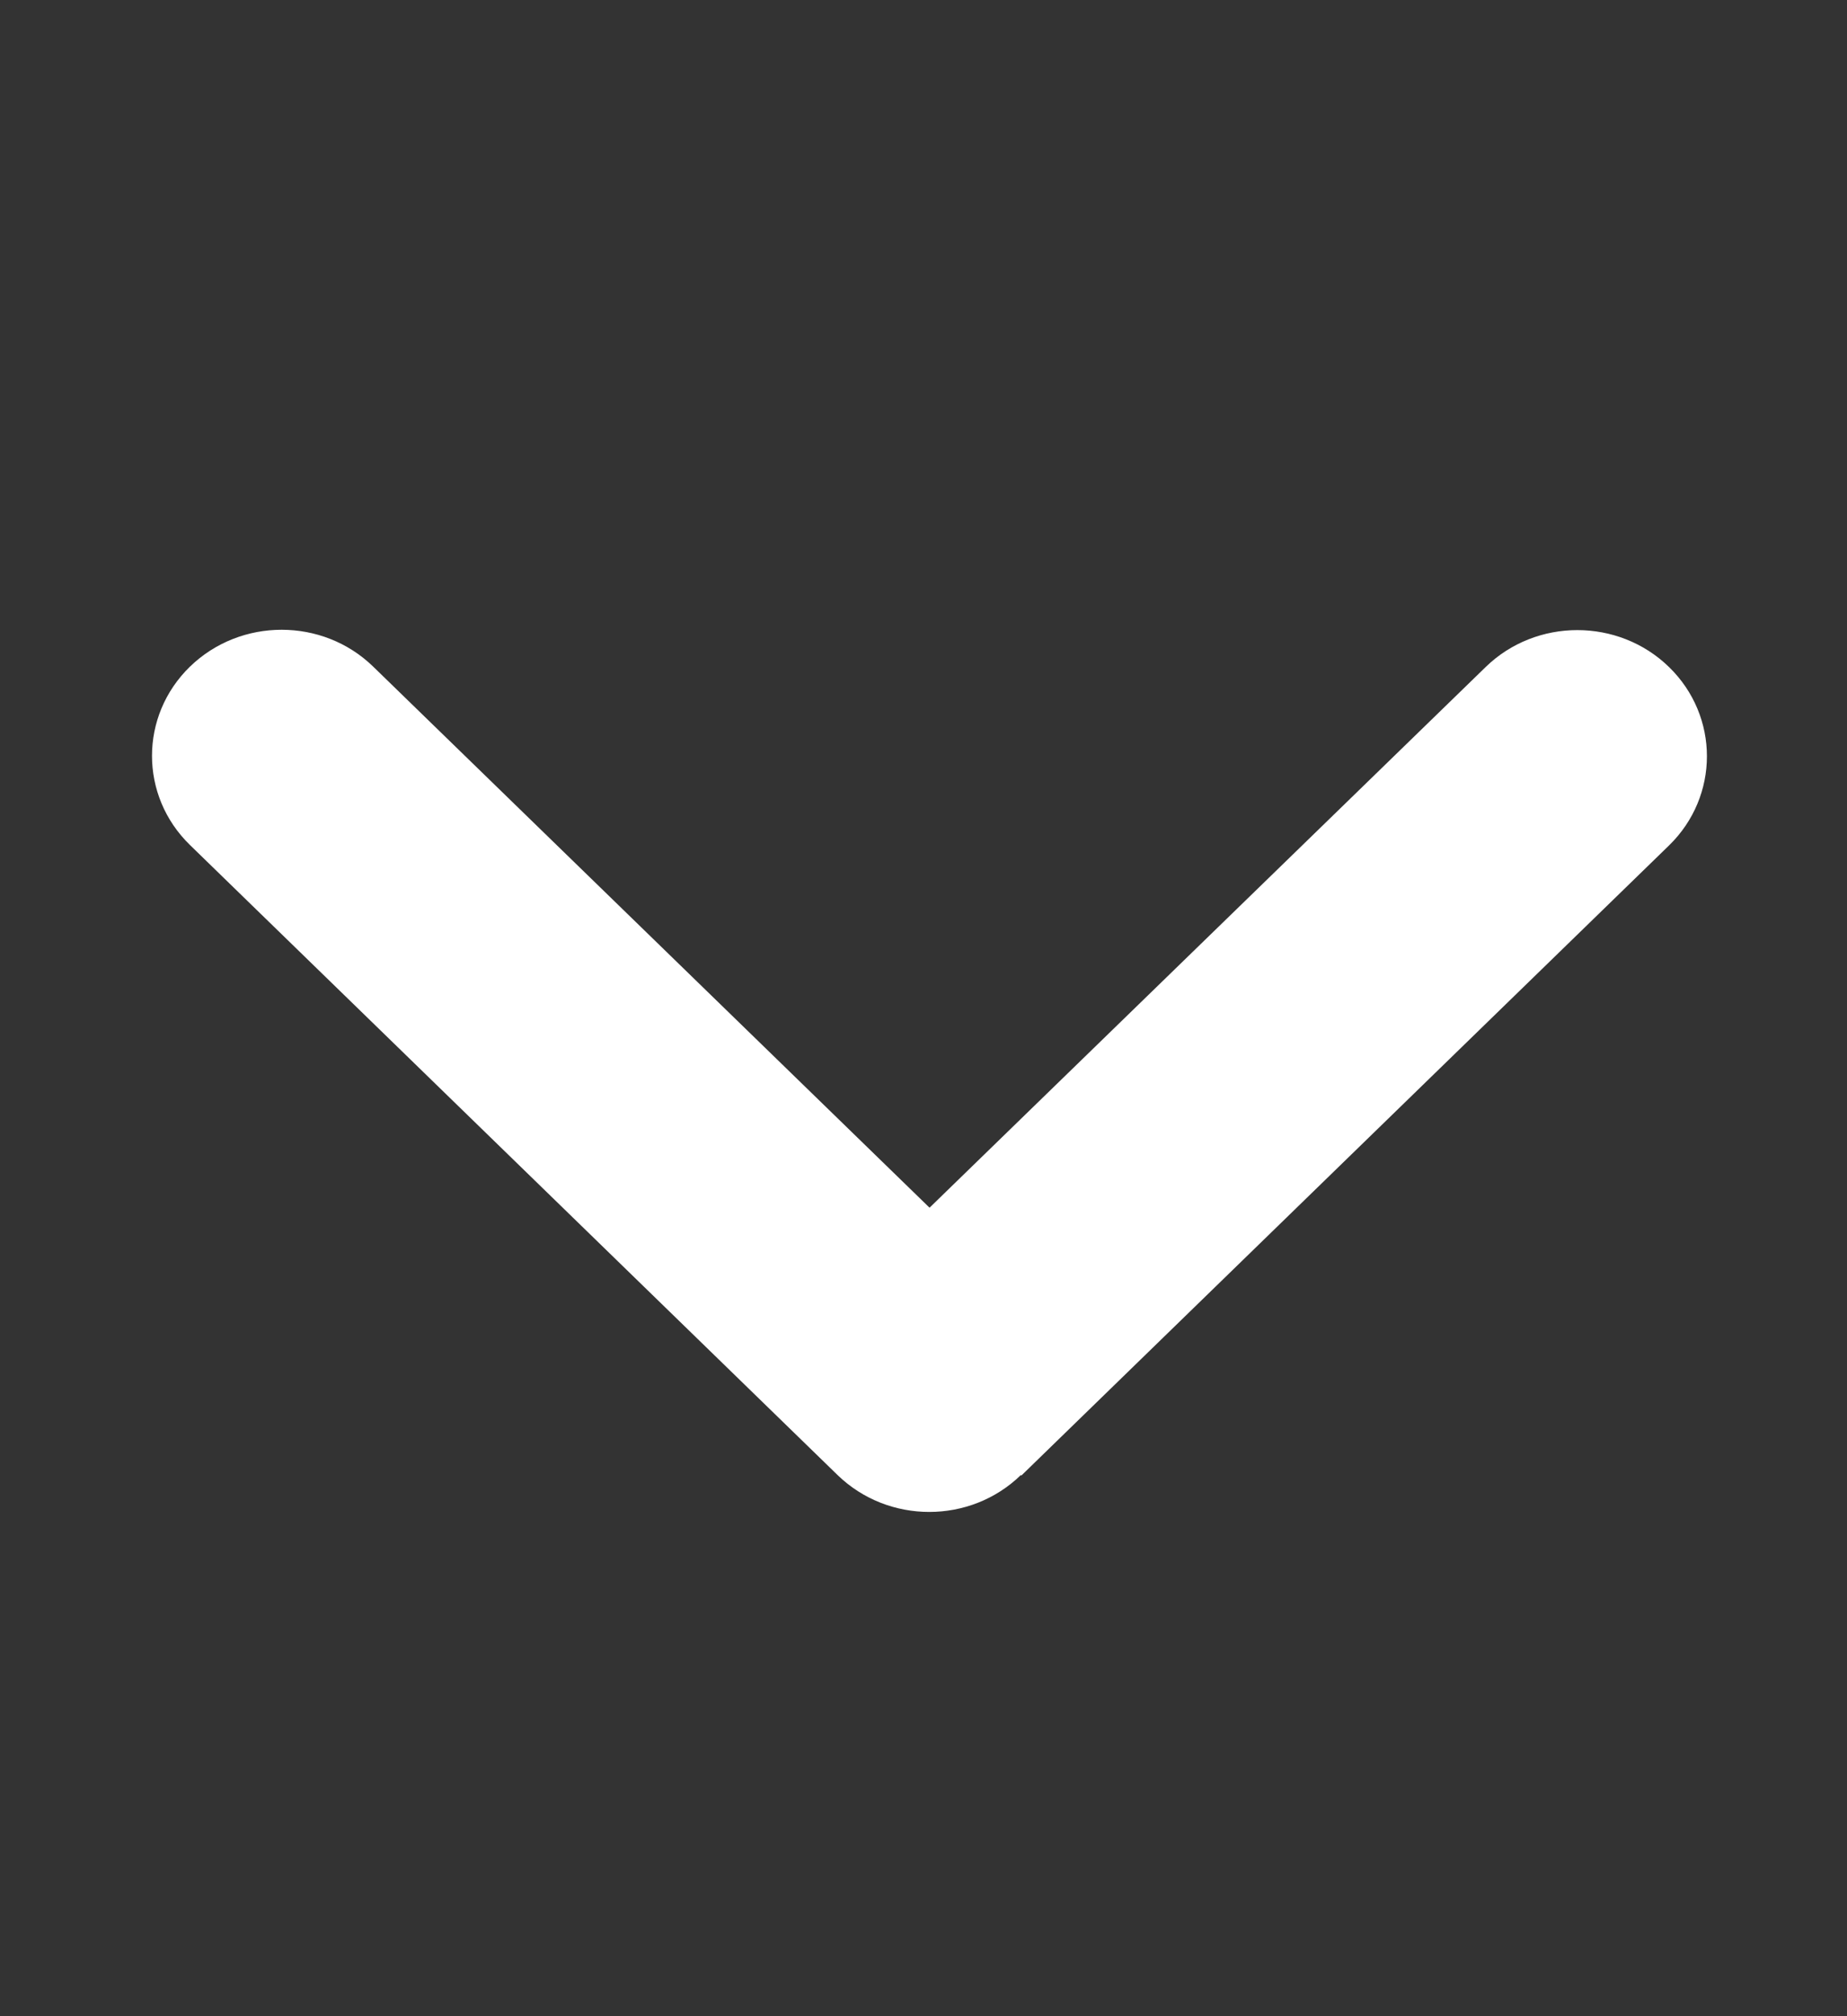 <svg width="11" height="12" viewBox="0 0 11 12" fill="none" xmlns="http://www.w3.org/2000/svg">
<rect x="0" y="0" width="11" height="12" fill="#333333" stroke="none"/>
<g clip-path="url(#clip0_327_1608)">
<path d="M6.08 8.779C5.779 9.072 5.29 9.072 4.988 8.779L1.131 5.029C0.83 4.736 0.83 4.261 1.131 3.968C1.433 3.675 1.922 3.675 2.223 3.968L5.536 7.188L8.848 3.97C9.149 3.677 9.639 3.677 9.94 3.97C10.241 4.263 10.241 4.739 9.94 5.032L6.083 8.782L6.08 8.779Z" fill="white"/>
</g>
<defs>
<clipPath id="clip0_327_1608">
<rect width="10.8" height="12" fill="white" transform="translate(10.935 12) rotate(-180)"/>
</clipPath>
</defs>
</svg>

